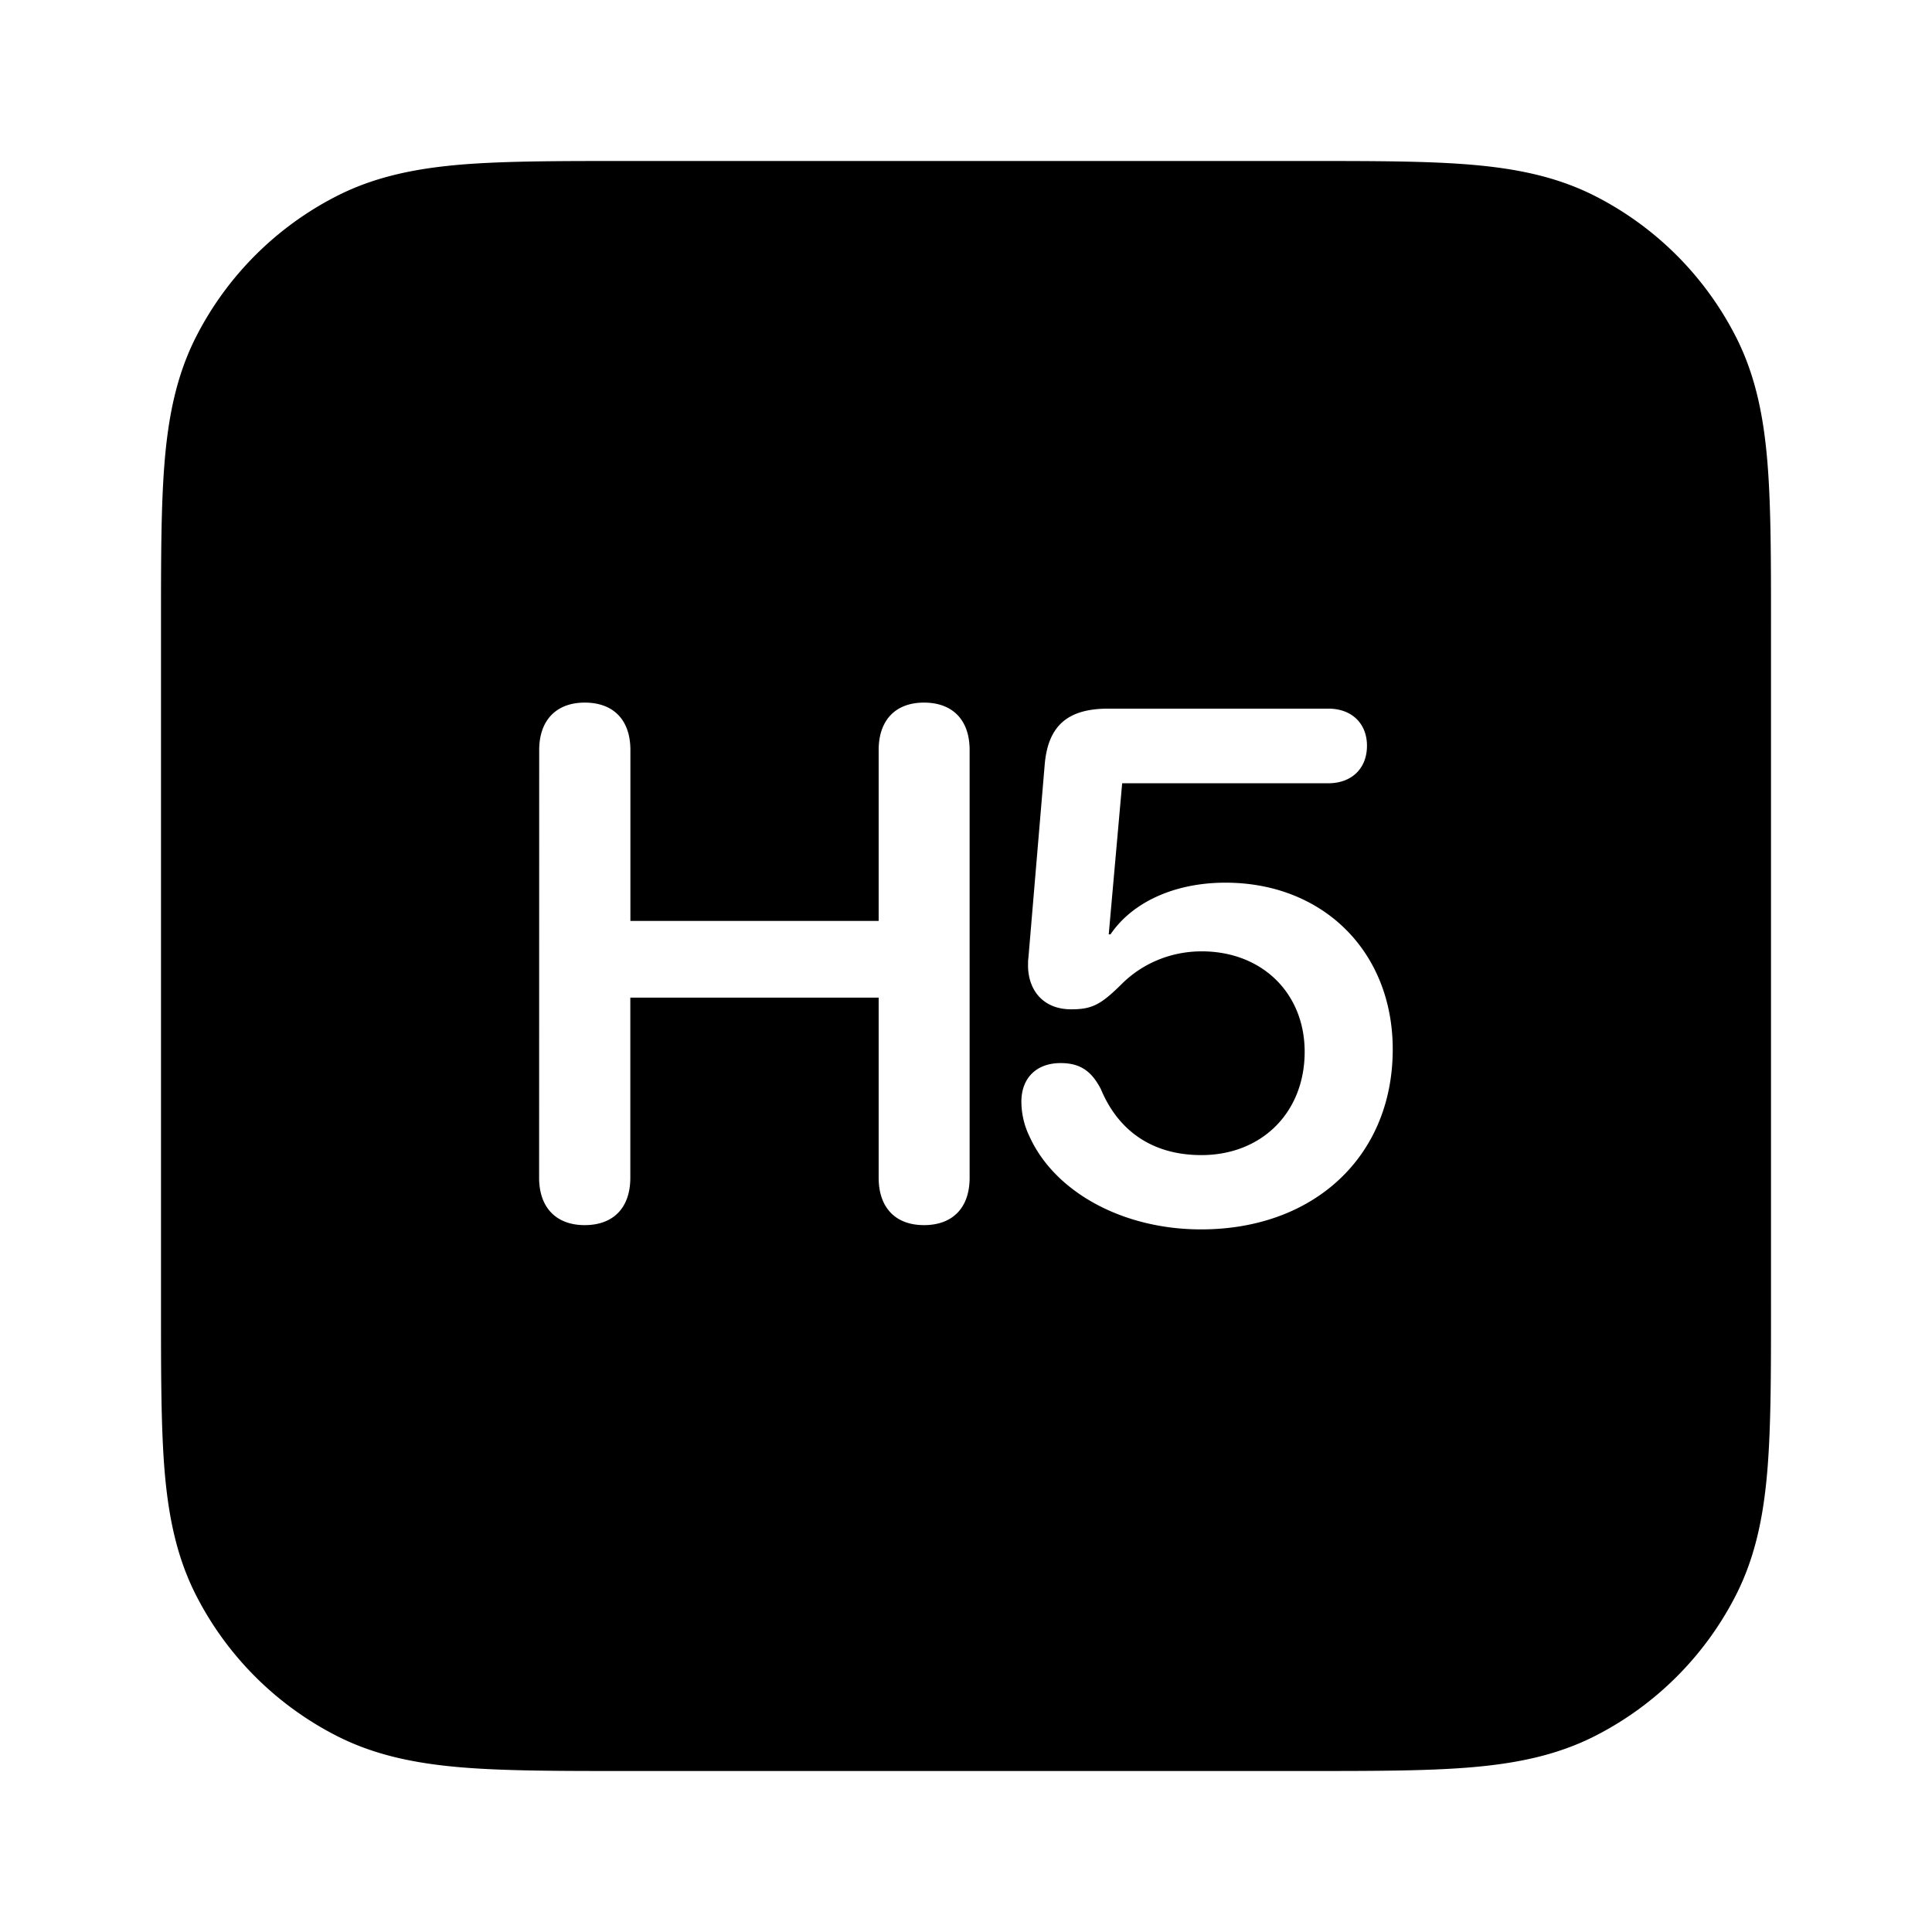 <svg xmlns="http://www.w3.org/2000/svg" viewBox="0 0 24 24" class="pdsicon"><path fill-rule="evenodd" d="M7.759 2h8.482c.805 0 1.47 0 2.01.044.563.046 1.08.145 1.565.392a4 4 0 0 1 1.748 1.748c.247.485.346 1.002.392 1.564C22 6.29 22 6.954 22 7.758v8.483c0 .805 0 1.47-.044 2.01-.046.563-.145 1.08-.392 1.565a4 4 0 0 1-1.748 1.748c-.485.247-1.002.346-1.564.392-.541.044-1.206.044-2.01.044H7.758c-.805 0-1.47 0-2.011-.044-.562-.046-1.079-.145-1.564-.392a4 4 0 0 1-1.748-1.748c-.247-.485-.346-1.002-.392-1.564C2 17.71 2 17.046 2 16.242V7.758c0-.805 0-1.47.044-2.011.046-.562.145-1.079.392-1.564a4 4 0 0 1 1.748-1.748c.485-.247 1.002-.346 1.564-.392C6.29 2 6.954 2 7.758 2m7.162 13.272c-.976 0-1.82-.466-2.132-1.156a1 1 0 0 1-.1-.43c0-.295.188-.48.487-.48.237 0 .382.093.501.325.215.515.637.818 1.248.818.752 0 1.283-.532 1.283-1.283 0-.73-.531-1.248-1.279-1.248-.4 0-.747.162-.988.4-.264.263-.374.32-.633.32-.365 0-.545-.259-.536-.567 0-.026 0-.043.004-.07l.202-2.395c.04-.5.295-.703.791-.703h2.734c.29 0 .479.185.479.461 0 .282-.19.466-.48.466h-2.561l-.167 1.877h.022c.268-.396.79-.642 1.428-.642 1.213 0 2.078.857 2.078 2.07 0 1.327-.975 2.237-2.381 2.237m-8.223-.642c0 .374.215.589.566.589.356 0 .567-.215.567-.589v-2.237h3.085v2.237c0 .374.211.589.563.589.356 0 .567-.215.567-.589V9.317c0-.373-.211-.589-.567-.589-.352 0-.563.216-.563.59v2.122H7.831V9.317c0-.373-.21-.589-.567-.589-.351 0-.566.216-.566.59z"/></svg>